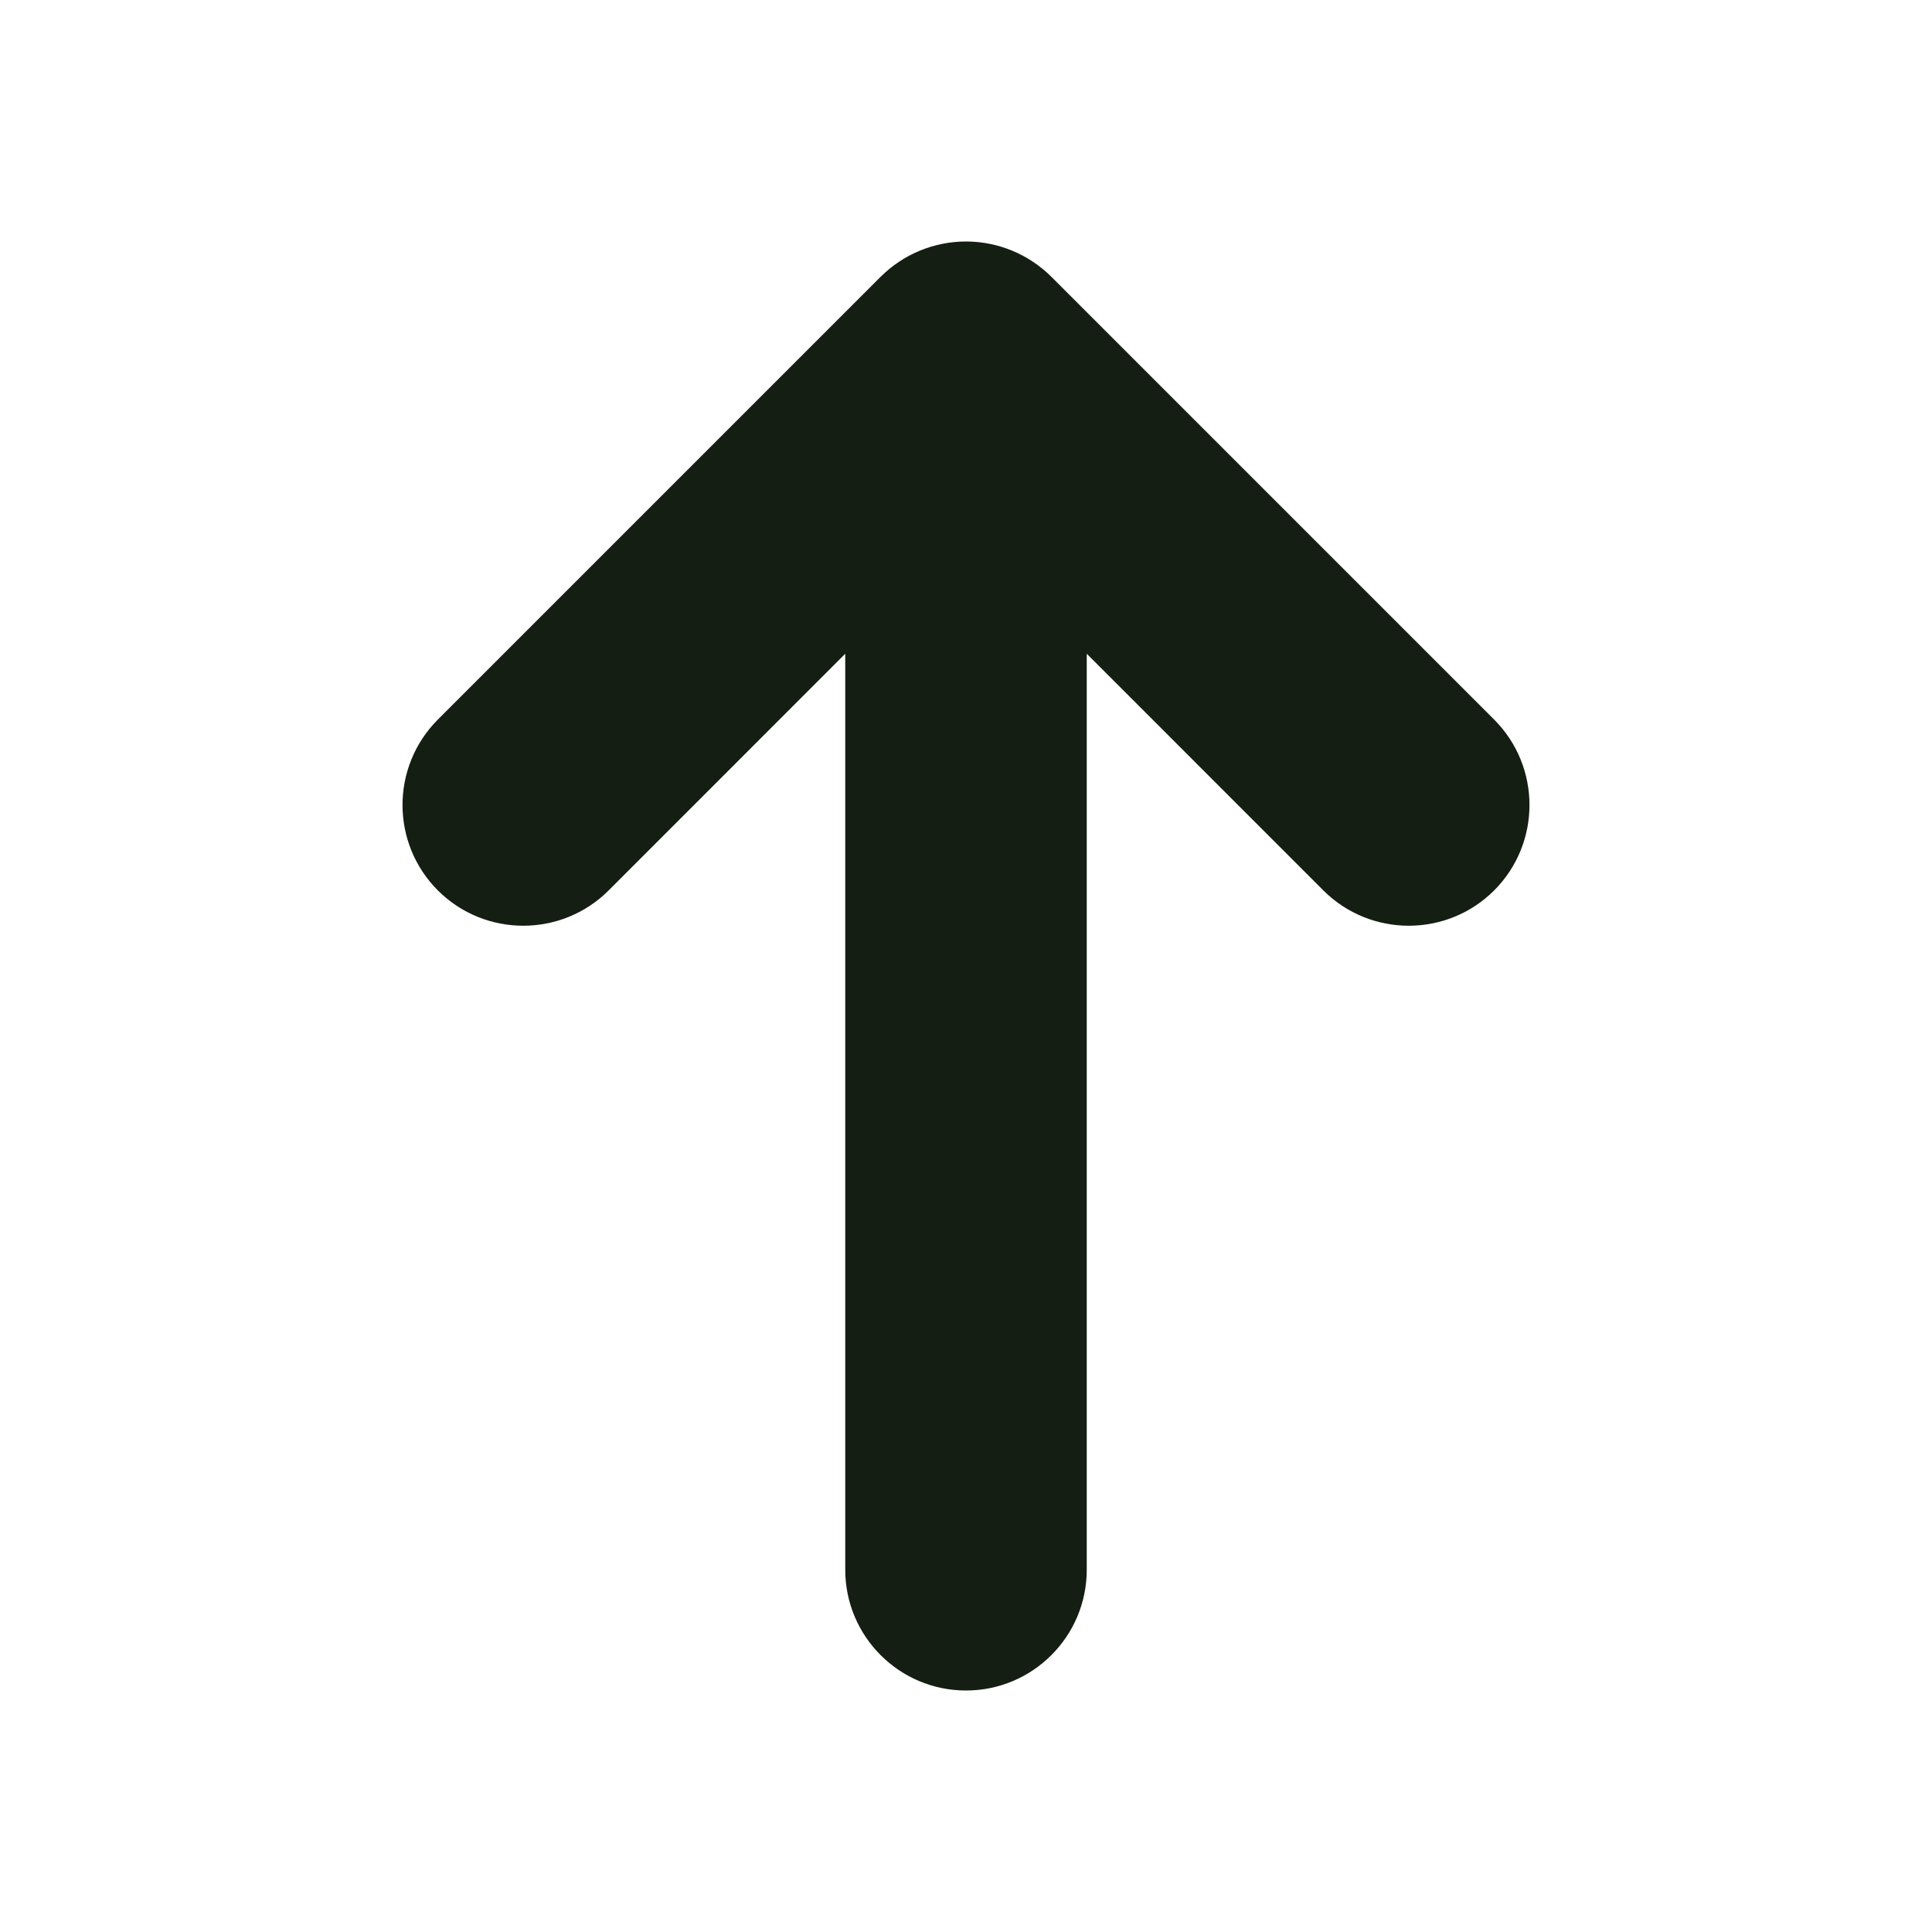 <svg width="24" height="24" viewBox="0 0 24 24" fill="none" xmlns="http://www.w3.org/2000/svg">
<path fill-rule="evenodd" clip-rule="evenodd" d="M12 3C12.398 3 12.779 3.158 13.061 3.439L18.561 8.939C19.146 9.525 19.146 10.475 18.561 11.061C17.975 11.646 17.025 11.646 16.439 11.061L13.5 8.121V19.5C13.5 20.328 12.828 21 12 21C11.172 21 10.5 20.328 10.5 19.5V8.121L7.561 11.061C6.975 11.646 6.025 11.646 5.439 11.061C4.854 10.475 4.854 9.525 5.439 8.939L10.939 3.439C11.221 3.158 11.602 3 12 3Z" fill="#141E12"/>
</svg>
